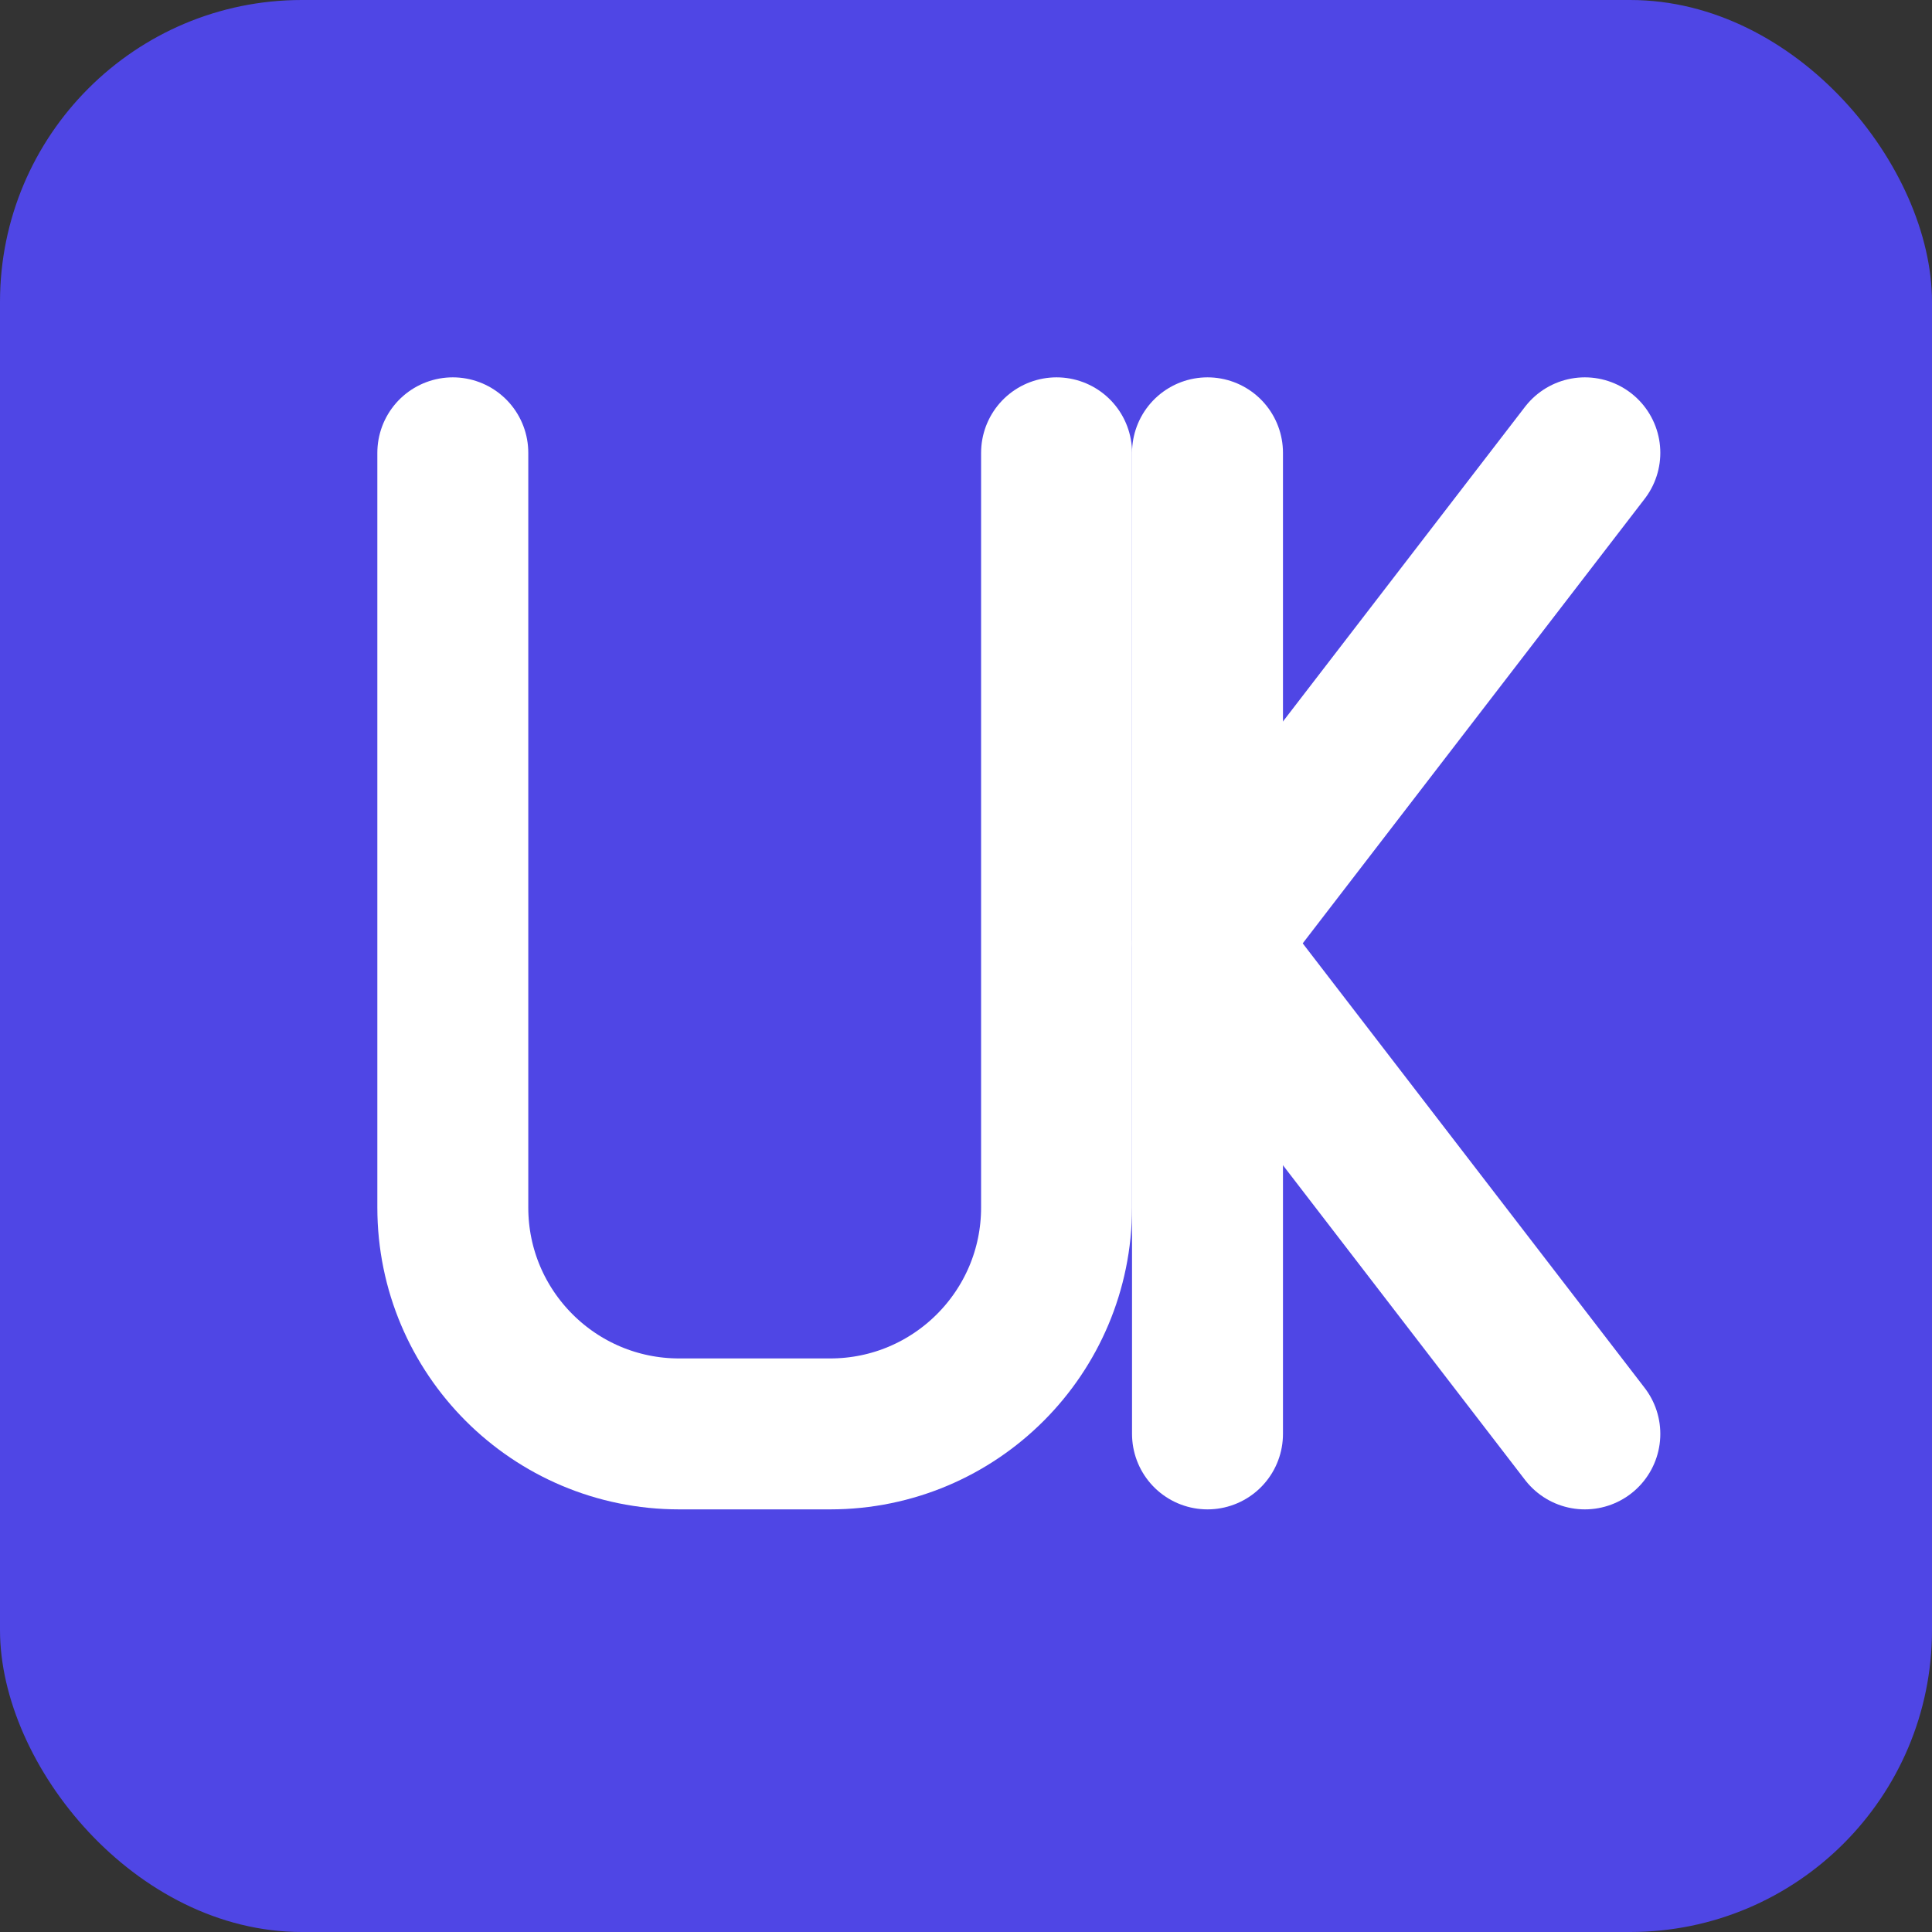 <svg width="512" height="512" viewBox="0 0 512 512" fill="none" xmlns="http://www.w3.org/2000/svg">
  <rect x="0" y="0" width="512" height="512" fill="#333333" stroke="none"/>
  <rect width="512" height="512" rx="80" fill="#4F46E5"/>
  
  <!-- Letter U -->
  <path d="M120 120V320C120 353.137 146.863 380 180 380H220C253.137 380 280 353.137 280 320V120" 
        stroke="white" stroke-width="40" stroke-linecap="round"/>
  
  <!-- Letter K -->
  <path d="M320 120V380" stroke="white" stroke-width="40" stroke-linecap="round"/>
  <path d="M320 250L420 120" stroke="white" stroke-width="40" stroke-linecap="round" stroke-linejoin="round"/>
  <path d="M320 250L420 380" stroke="white" stroke-width="40" stroke-linecap="round" stroke-linejoin="round"/>
</svg>